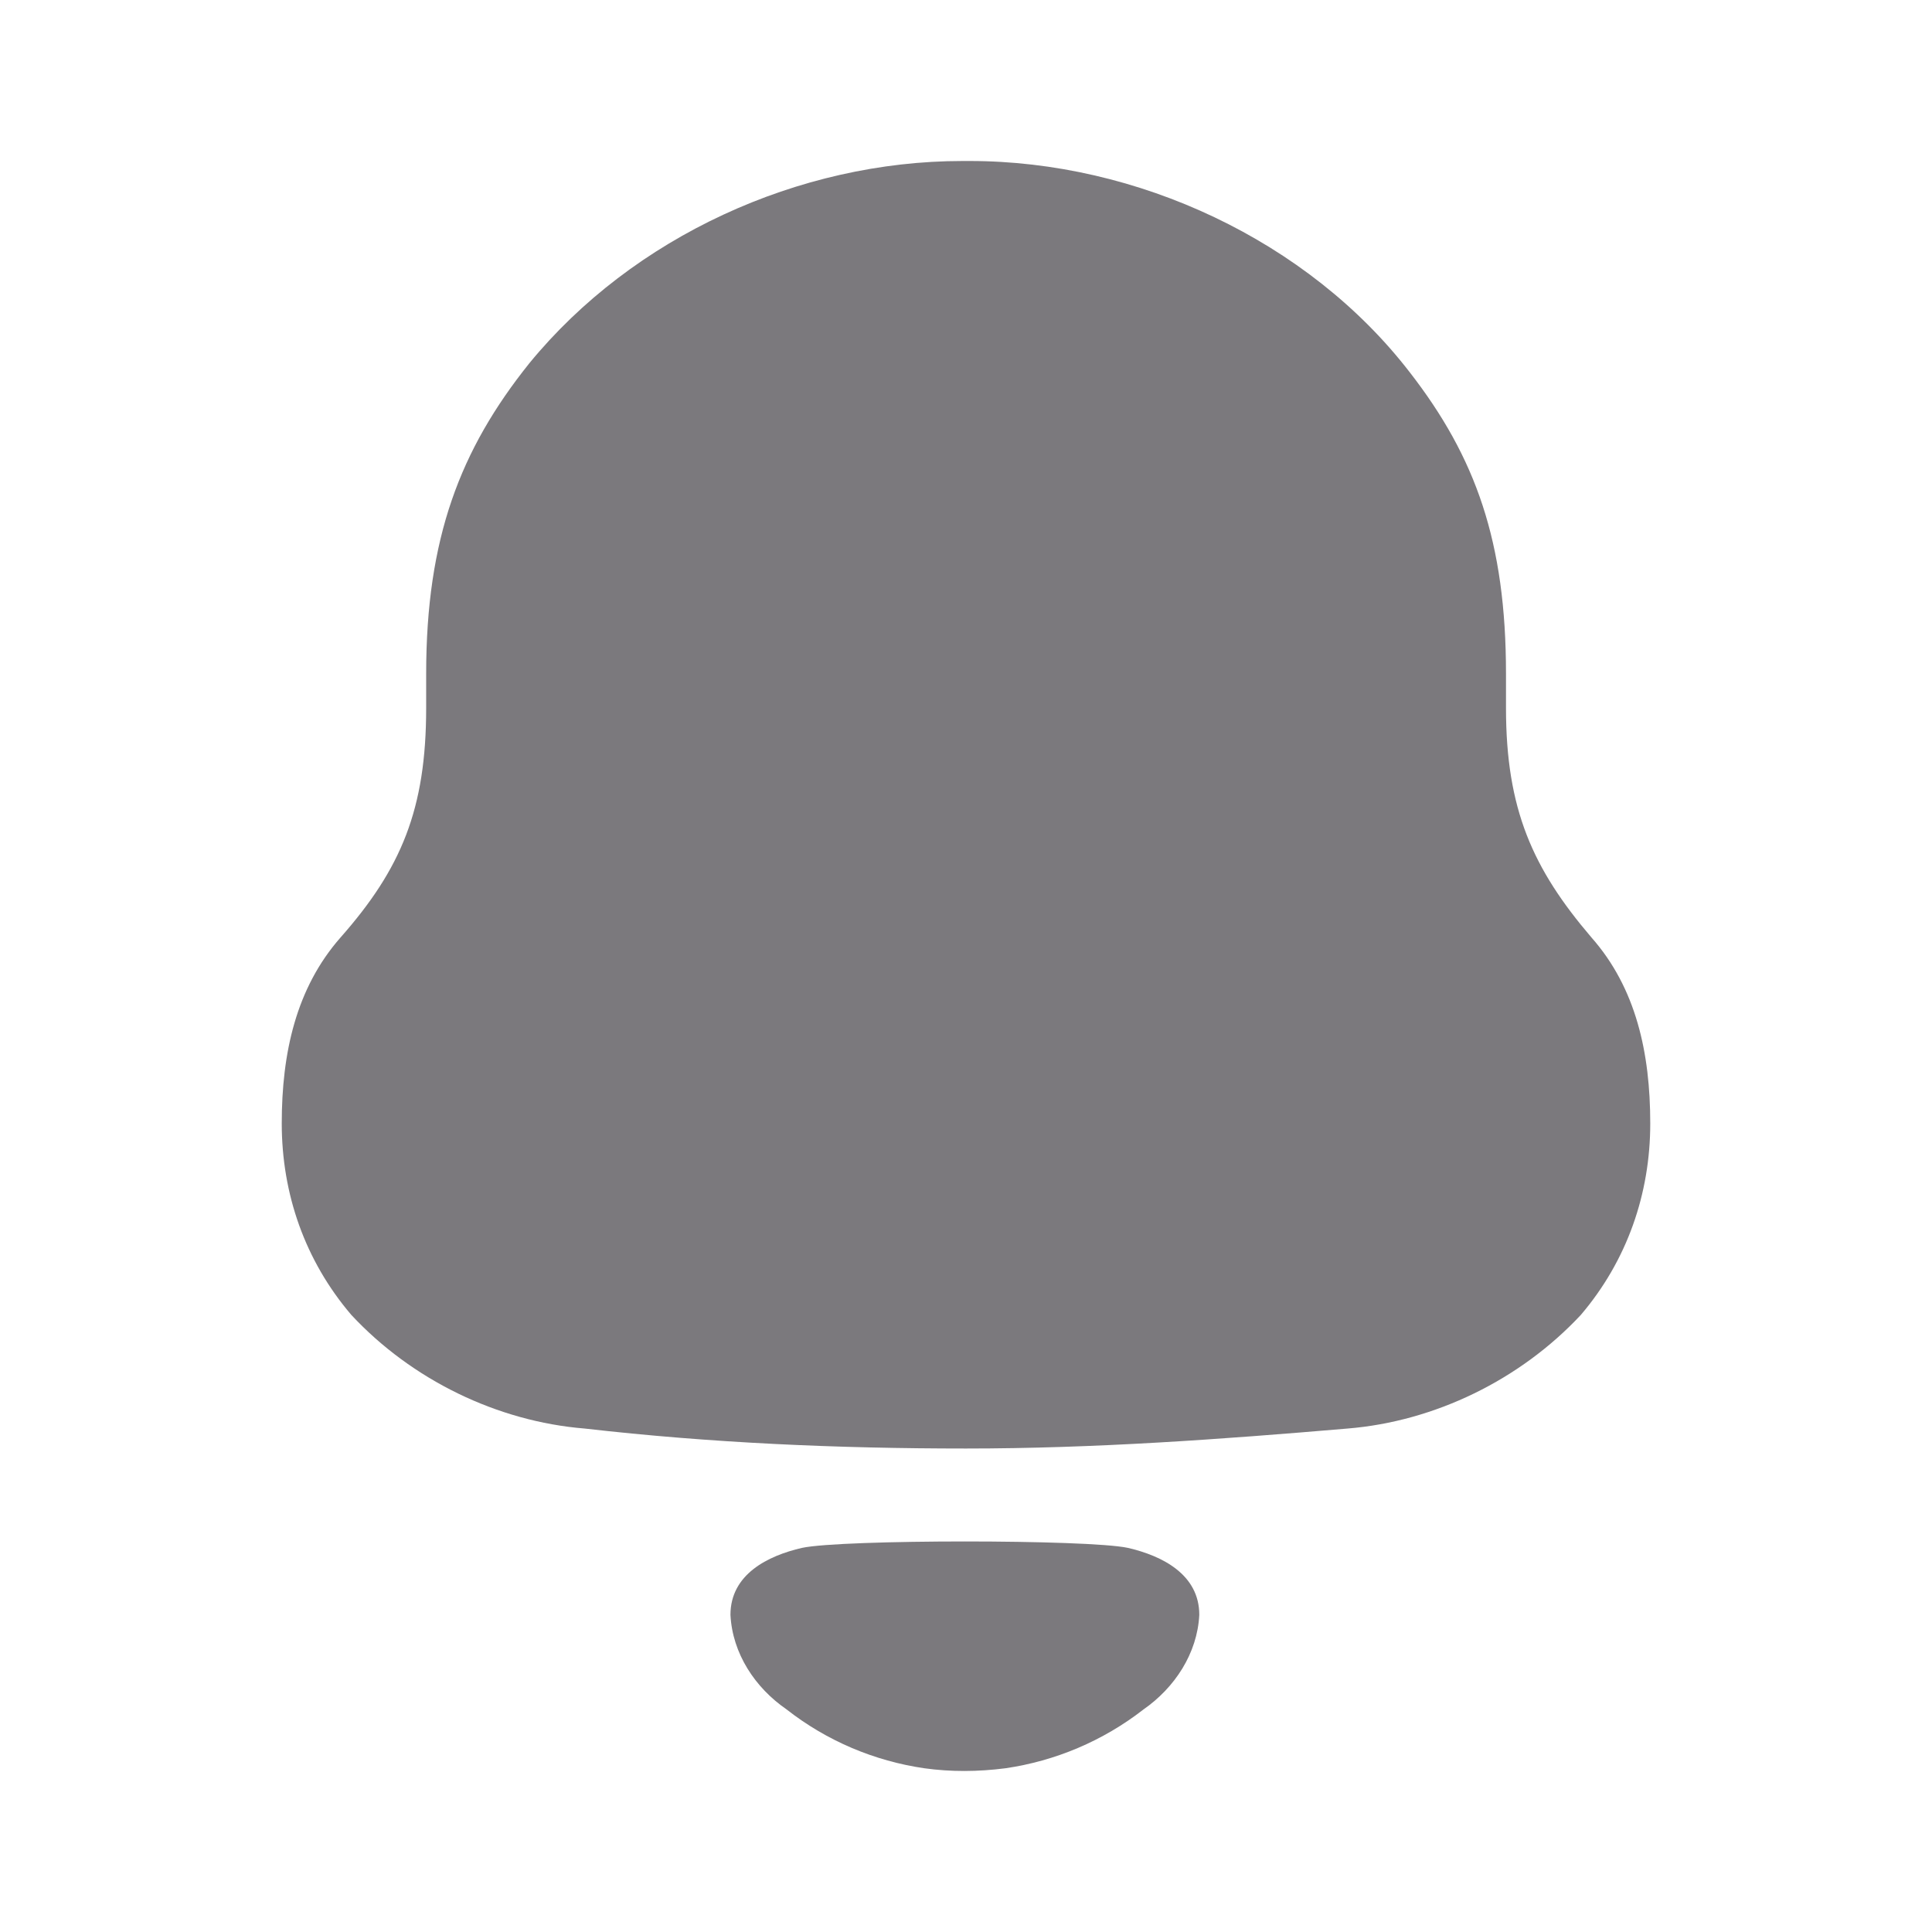 <svg width="12" height="12" viewBox="0 0 12 12" fill="none" xmlns="http://www.w3.org/2000/svg">
<path fill-rule="evenodd" clip-rule="evenodd" d="M9.354 4.398C9.354 5.026 9.52 5.396 9.885 5.823C10.162 6.137 10.25 6.54 10.25 6.978C10.25 7.415 10.106 7.83 9.819 8.167C9.442 8.571 8.911 8.829 8.369 8.873C7.583 8.94 6.797 8.997 6 8.997C5.203 8.997 4.418 8.963 3.632 8.873C3.089 8.829 2.558 8.571 2.182 8.167C1.894 7.83 1.75 7.415 1.75 6.978C1.75 6.54 1.839 6.137 2.115 5.823C2.492 5.396 2.647 5.026 2.647 4.398V4.185C2.647 3.344 2.857 2.794 3.288 2.256C3.931 1.471 4.96 1 5.978 1H6.023C7.063 1 8.125 1.494 8.756 2.312C9.166 2.84 9.354 3.366 9.354 4.185V4.398ZM4.537 10.03C4.537 9.779 4.768 9.663 4.982 9.614C5.232 9.561 6.755 9.561 7.005 9.614C7.218 9.663 7.449 9.779 7.449 10.03C7.437 10.27 7.296 10.483 7.102 10.618C6.85 10.814 6.554 10.938 6.245 10.983C6.074 11.005 5.906 11.006 5.741 10.983C5.432 10.938 5.136 10.814 4.885 10.617C4.69 10.483 4.549 10.27 4.537 10.03Z" fill="#7B797D"/>
</svg>
